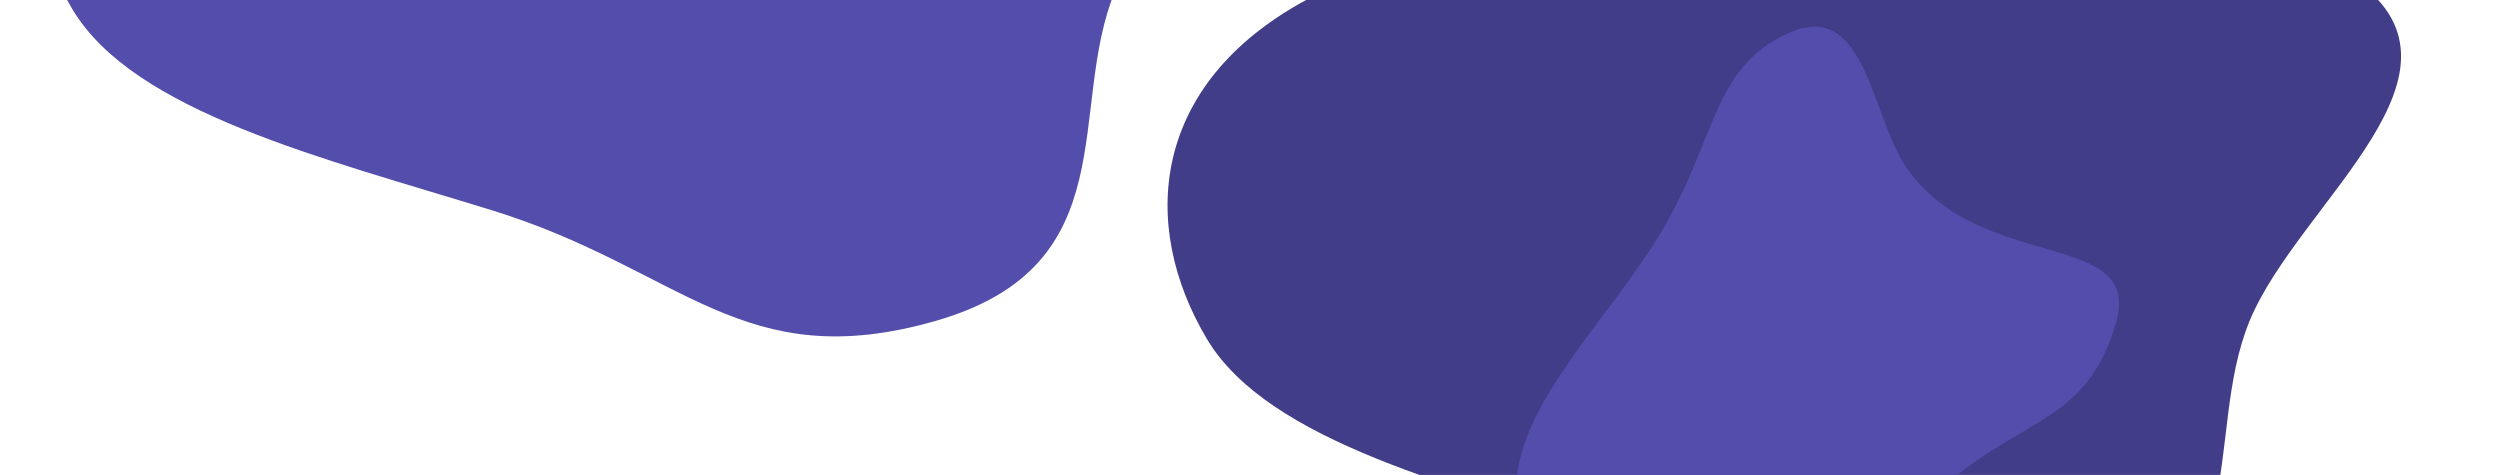 <svg width="379" height="72" viewBox="0 0 379 72" fill="none"
  xmlns="http://www.w3.org/2000/svg">
  <g>
    <path fill-rule="evenodd" clip-rule="evenodd" d="M112.021 -53.64C145.057 -54.303 162.924 -67.668 184.284 -53.554C205.686 -39.413 176.566 -19.458 169.067 -1.411C161.638 16.467 171.025 40.298 141.813 48.657C112.447 57.061 103.522 40.829 74.653 31.902C48.921 23.946 20.273 17.001 10.974 1.398C0.663 -15.902 2.524 -37.207 25.882 -49.93C47.589 -61.753 81.742 -53.031 112.021 -53.64Z" fill="#534DAC"/>
    <path fill-rule="evenodd" clip-rule="evenodd" d="M284.021 -3.64C317.057 -4.303 334.924 -17.668 356.284 -3.554C377.686 10.587 348.566 30.542 341.067 48.589C333.638 66.467 343.025 90.298 313.813 98.657C284.447 107.061 275.522 90.829 246.653 81.902C220.921 73.946 192.273 67.001 182.974 51.398C172.663 34.098 174.524 12.793 197.882 0.07C219.589 -11.753 253.742 -3.031 284.021 -3.64Z" fill="#423D89"/>
    <path fill-rule="evenodd" clip-rule="evenodd" d="M251.603 35.563C260.248 21.404 259.419 10.233 271.162 5.007C282.928 -0.23 283.505 17.483 289.116 25.532C300.328 41.615 325.088 34.503 320.734 49.123C316.356 63.82 307.076 63.212 295.5 73.017C285.181 81.756 256.71 93.472 247.595 93.192C237.489 92.881 228.976 86.338 229.903 73.017C230.764 60.636 243.681 48.54 251.603 35.563Z" fill="#534DAC"/>
  </g>
</svg>